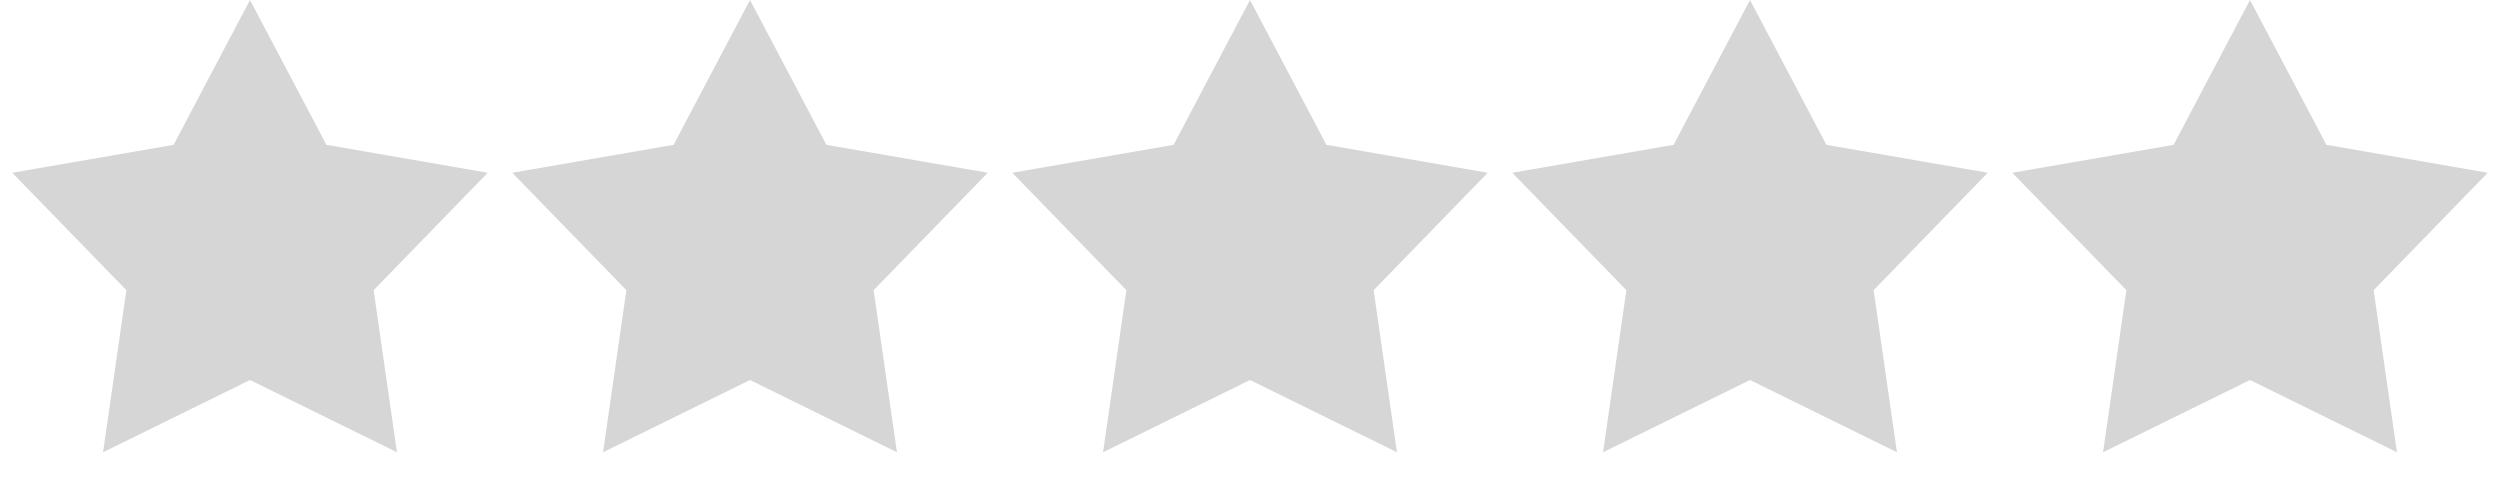 <svg width="90" height="18" viewBox="0 0 90 18" fill="none" xmlns="http://www.w3.org/2000/svg">
<path d="M9 0L11.751 5.214L17.559 6.219L13.451 10.446L14.29 16.281L9 13.68L3.71 16.281L4.549 10.446L0.44 6.219L6.249 5.214L9 0Z" fill="#D6D6D6"/>
<path d="M27 0L29.751 5.214L35.559 6.219L31.451 10.446L32.29 16.281L27 13.68L21.71 16.281L22.549 10.446L18.441 6.219L24.249 5.214L27 0Z" fill="#D6D6D6"/>
<path d="M45 0L47.751 5.214L53.559 6.219L49.451 10.446L50.29 16.281L45 13.68L39.71 16.281L40.549 10.446L36.441 6.219L42.249 5.214L45 0Z" fill="#D6D6D6"/>
<path d="M63 0L65.751 5.214L71.559 6.219L67.451 10.446L68.29 16.281L63 13.68L57.71 16.281L58.549 10.446L54.441 6.219L60.249 5.214L63 0Z" fill="#D6D6D6"/>
<path d="M81 0L83.751 5.214L89.559 6.219L85.451 10.446L86.29 16.281L81 13.68L75.71 16.281L76.549 10.446L72.441 6.219L78.249 5.214L81 0Z" fill="#D6D6D6"/>
</svg>
